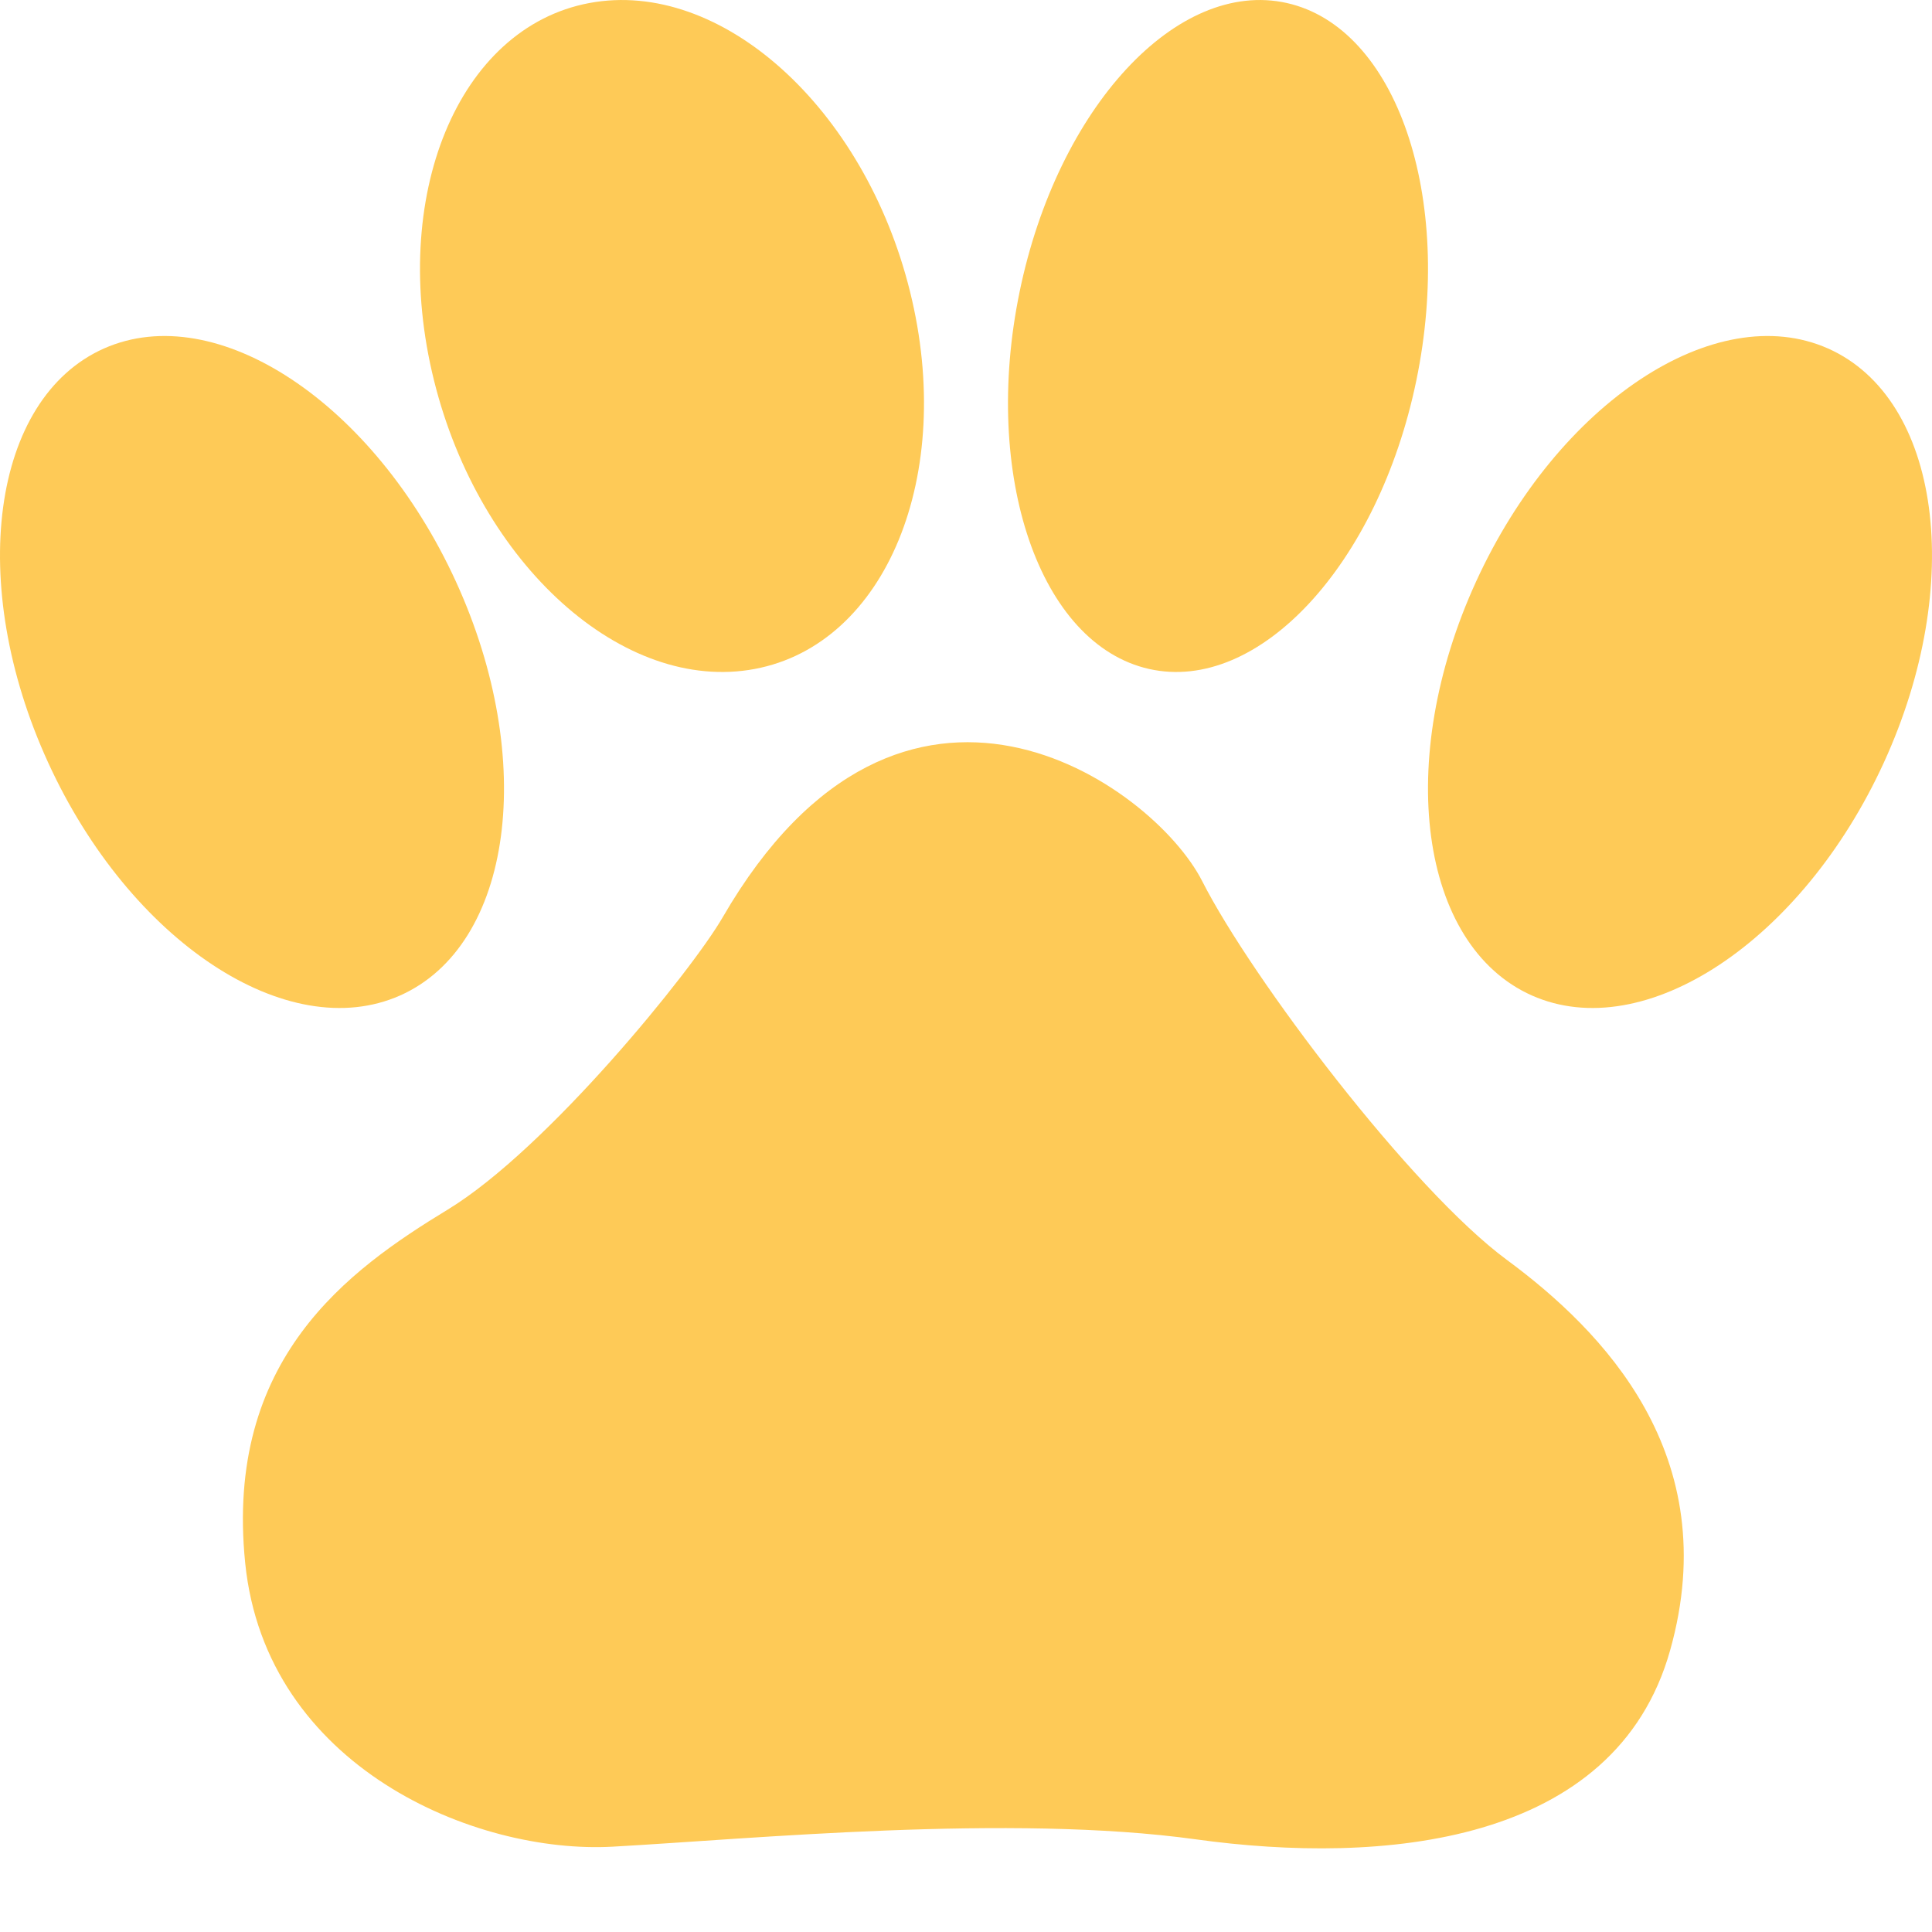<svg width="23" height="23" viewBox="0 0 23 23" fill="none" xmlns="http://www.w3.org/2000/svg">
<path fill-rule="evenodd" clip-rule="evenodd" d="M5.427 6.922C6.401 9.049 6.103 11.255 4.763 11.851C3.422 12.446 1.546 11.205 0.573 9.078C-0.401 6.951 -0.103 4.745 1.237 4.149C2.578 3.554 4.453 4.795 5.427 6.922Z" fill="#FECA57"/>
<path fill-rule="evenodd" clip-rule="evenodd" d="M17.573 6.922C16.599 9.049 16.897 11.255 18.237 11.851C19.578 12.446 21.453 11.205 22.427 9.078C23.401 6.951 23.103 4.745 21.763 4.149C20.422 3.554 18.547 4.795 17.573 6.922Z" fill="#FECA57"/>
<path fill-rule="evenodd" clip-rule="evenodd" d="M10.833 3.469C11.377 5.659 10.548 7.671 8.984 7.964C7.419 8.257 5.71 6.72 5.167 4.53C4.623 2.341 5.452 0.329 7.016 0.036C8.581 -0.257 10.29 1.28 10.833 3.469Z" fill="#FECA57"/>
<path fill-rule="evenodd" clip-rule="evenodd" d="M12.139 3.47C11.686 5.659 12.376 7.671 13.68 7.964C14.984 8.257 16.408 6.72 16.861 4.53C17.314 2.341 16.624 0.329 15.32 0.036C14.015 -0.257 12.591 1.28 12.139 3.47Z" fill="#FECA57"/>
<path fill-rule="evenodd" clip-rule="evenodd" d="M8.603 10.921C8.233 11.56 6.517 13.677 5.33 14.4C4.143 15.122 2.673 16.18 2.919 18.608C3.166 21.037 5.657 22.076 7.297 21.984C8.937 21.893 12.029 21.591 14.237 21.897C16.445 22.203 19.231 21.971 19.883 19.645C20.536 17.32 19.076 15.838 17.938 14.998C16.799 14.157 14.898 11.644 14.312 10.49C13.726 9.337 10.744 7.224 8.603 10.921Z" fill="#FECA57"/>
</svg>

